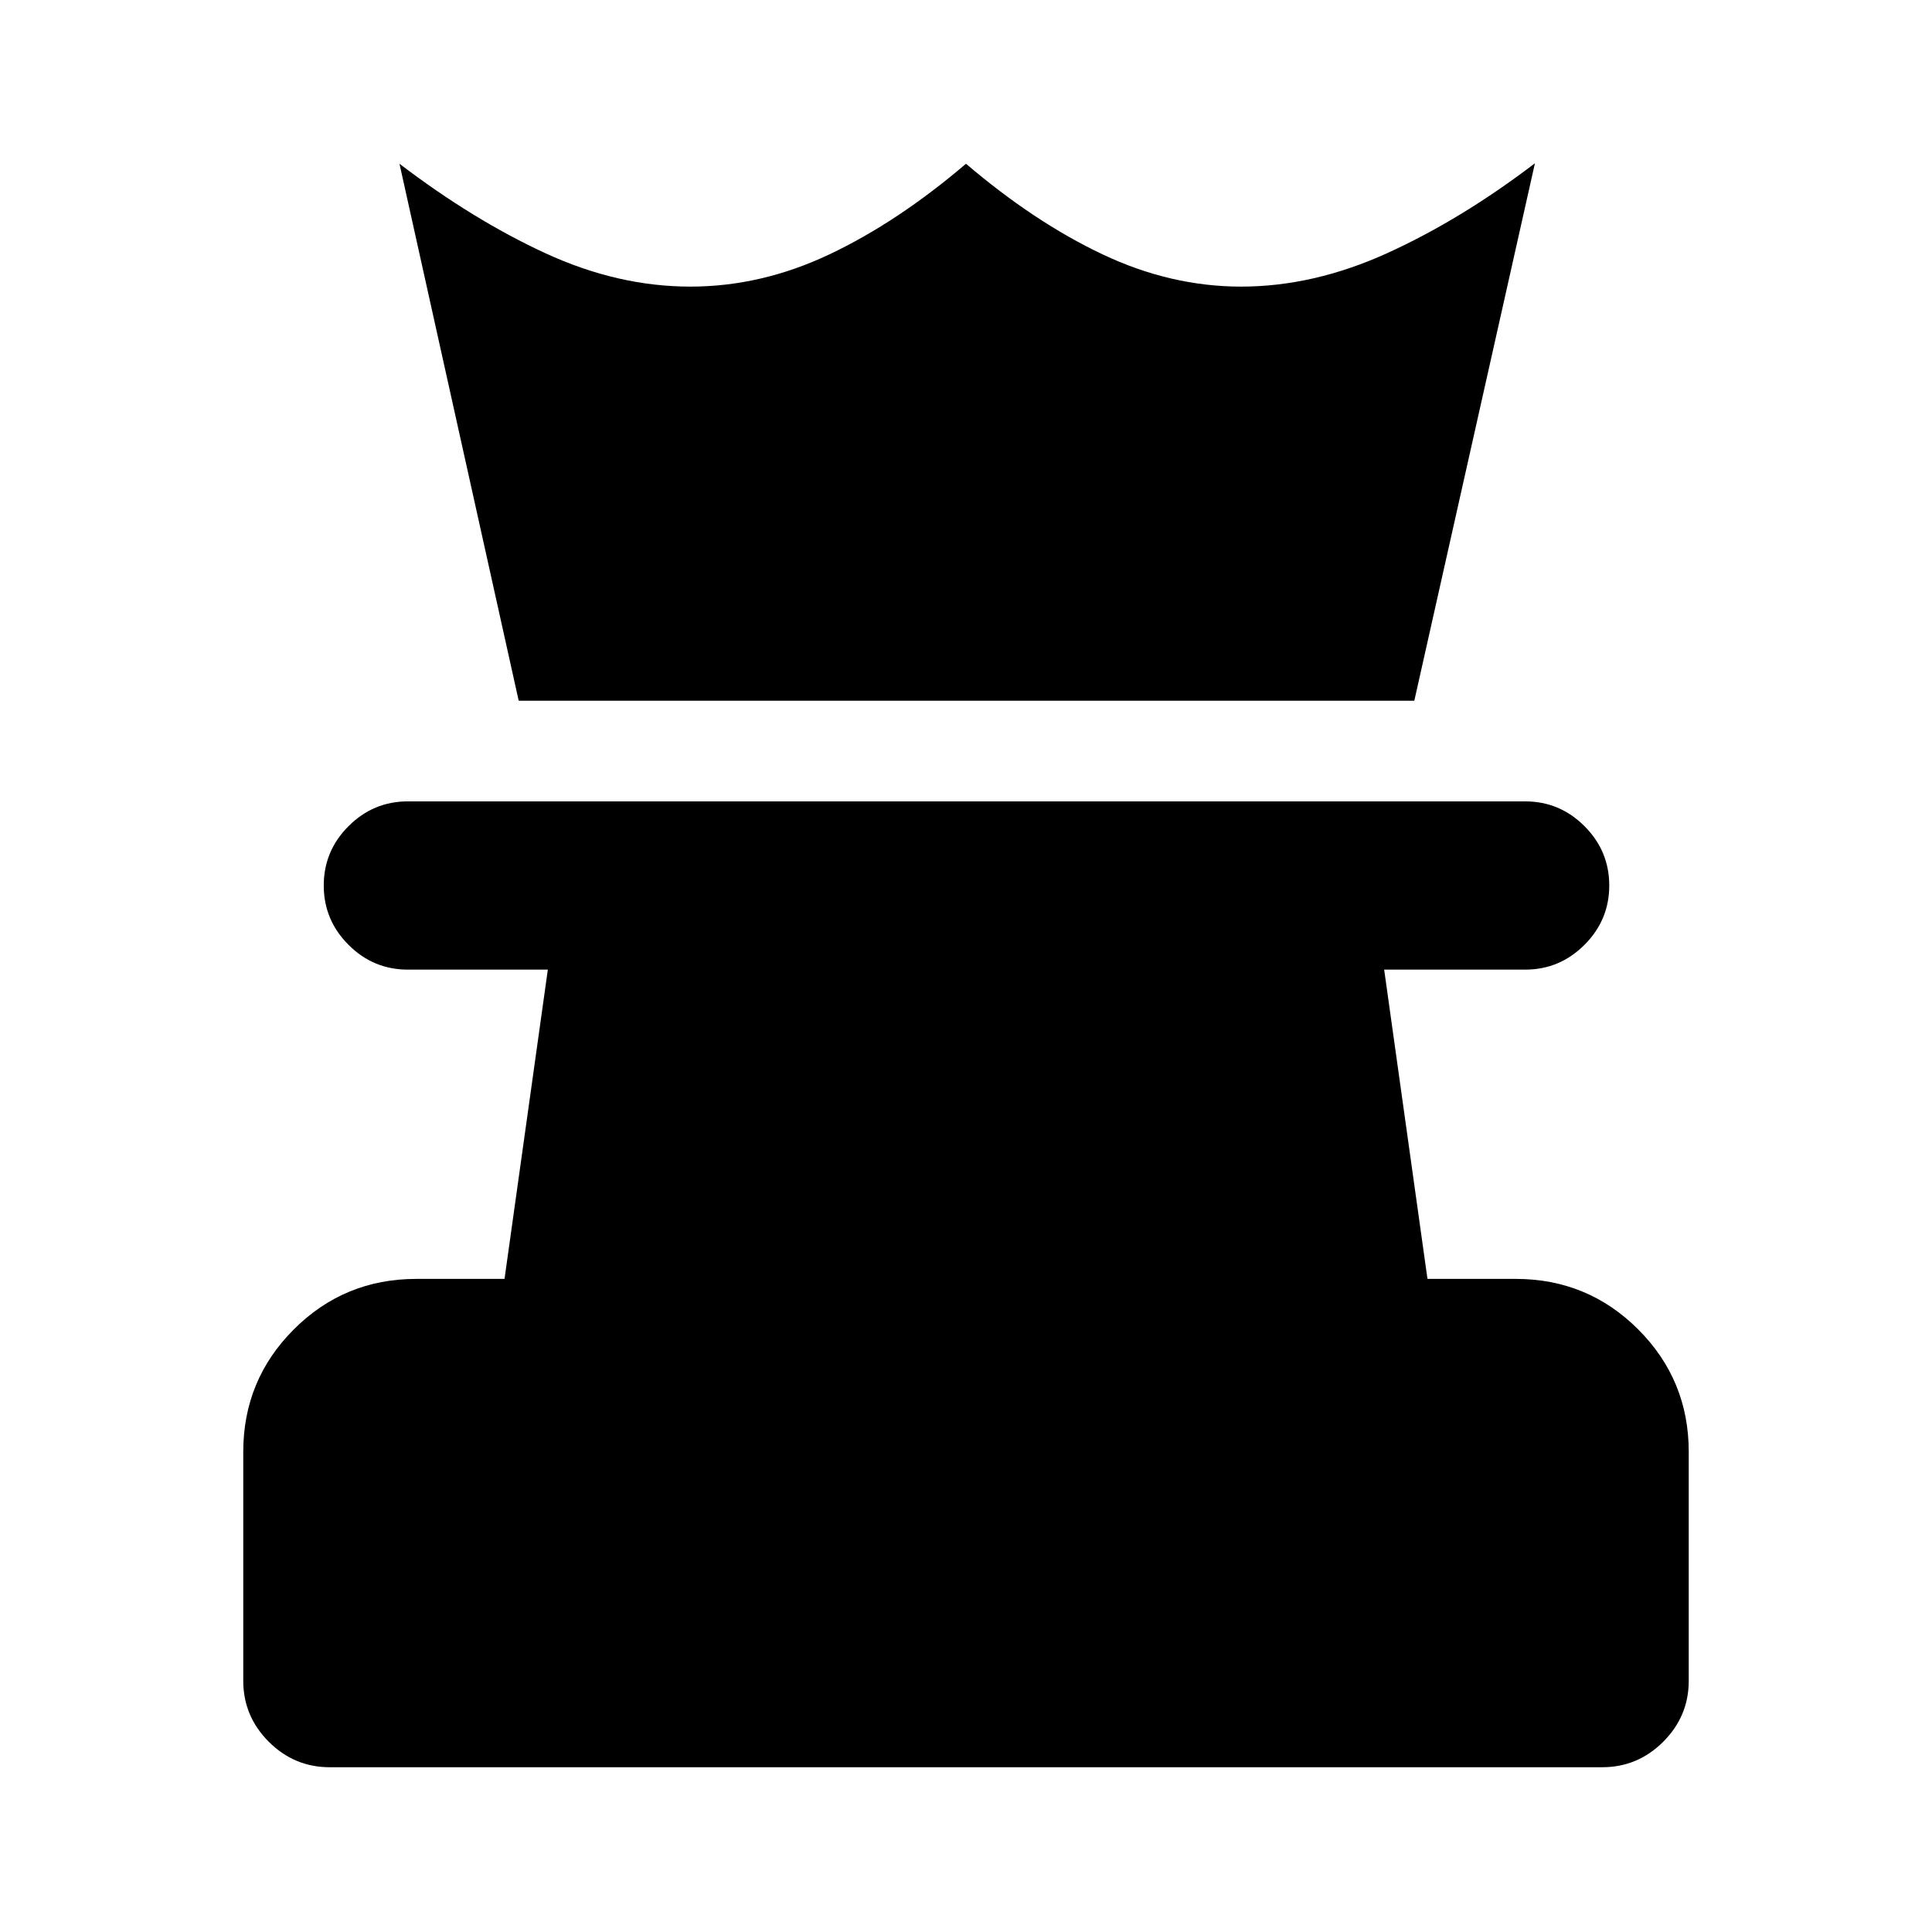 <svg xmlns="http://www.w3.org/2000/svg" height="24" viewBox="0 -960 960 960" width="24"><path d="M163.87-81.87q-17.653 0-30.327-12.673-12.674-12.674-12.674-30.327v-113.651q0-35.783 25.109-60.892t60.892-25.109h43.826l21.521-153.674h-69.543q-17.174 0-29.489-12.315-12.316-12.315-12.316-29.489t12.316-29.489q12.315-12.315 29.489-12.315h555.152q17.174 0 29.489 12.315 12.316 12.315 12.316 29.489t-12.316 29.489Q775-478.196 757.826-478.196h-70.043l21.521 153.674h43.826q35.783 0 60.892 25.109t25.109 60.892v113.651q0 17.653-12.674 30.327Q813.783-81.87 796.13-81.87H163.87Zm93.869-529.934L198.5-878.631q36.652 27.935 72.576 44.49 35.924 16.554 71.967 16.554 35.283 0 69.142-16.044 33.858-16.043 67.815-45 33.957 28.957 67.815 45 33.859 16.044 68.902 16.044 36.044 0 72.685-16.674 36.642-16.674 73.294-44.609l-59.935 267.066H257.739Z"/></svg>